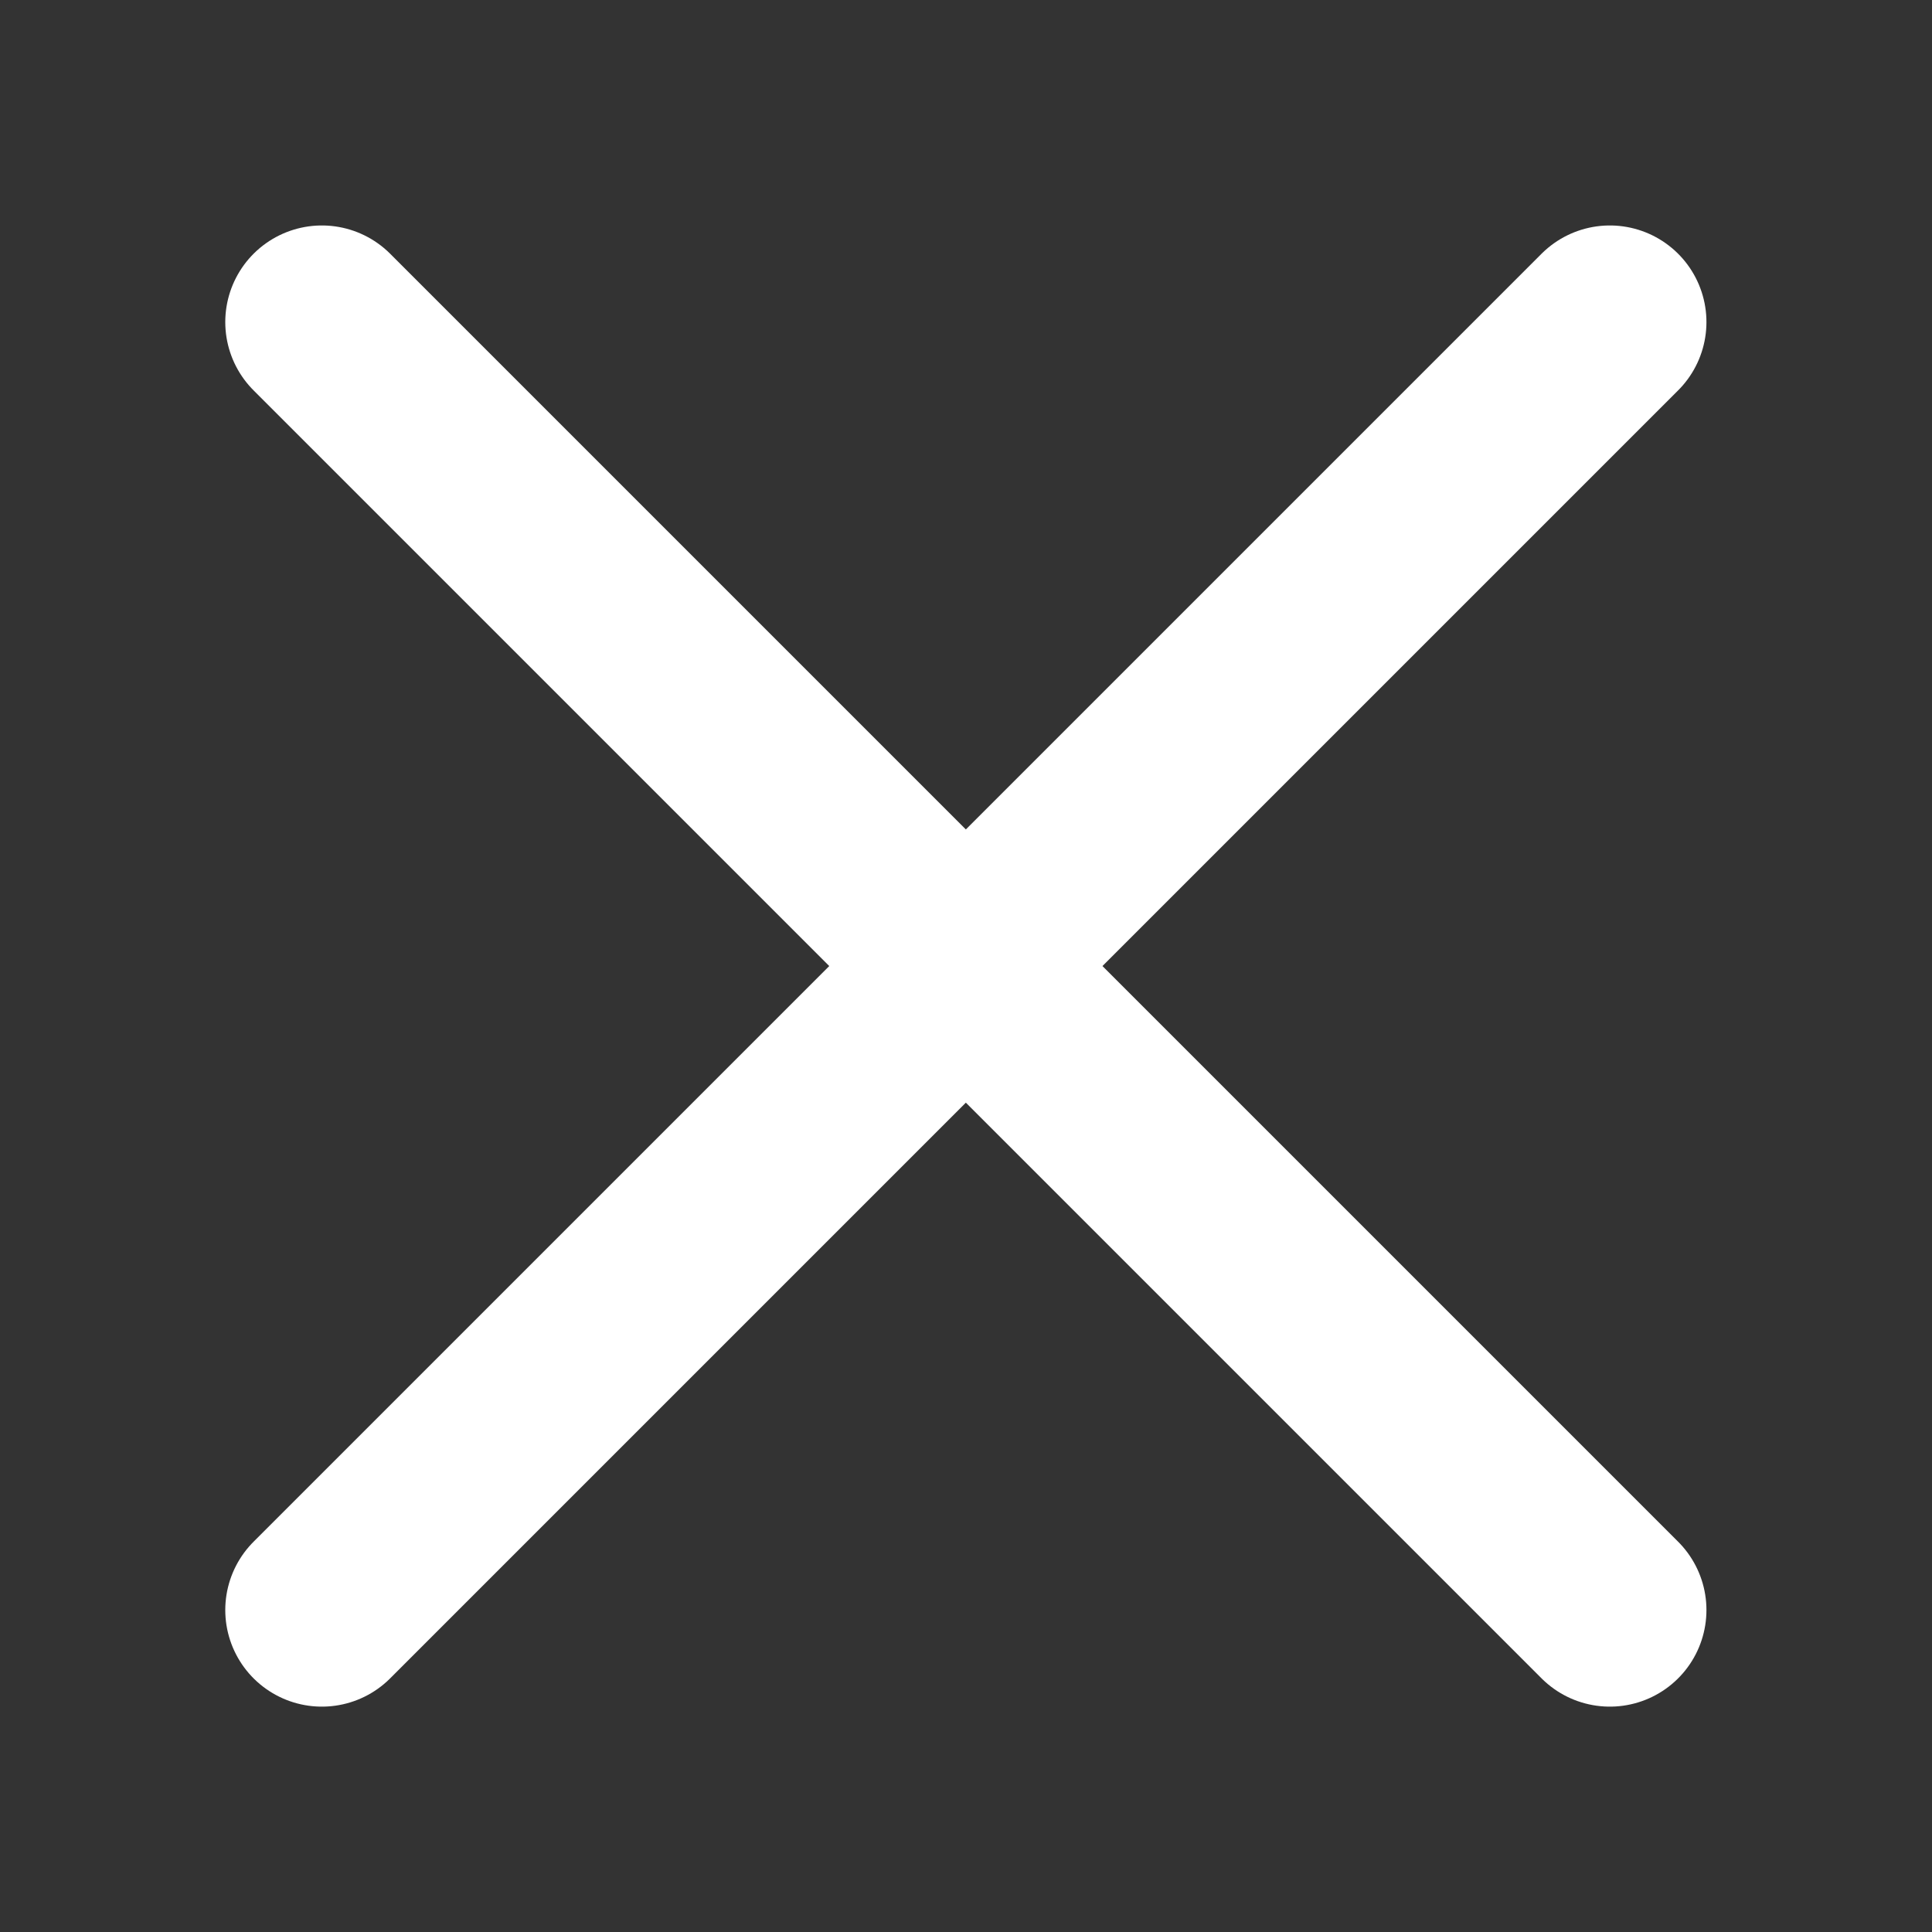 <svg width="20" height="20" viewBox="0 0 20 20" fill="none" xmlns="http://www.w3.org/2000/svg">
<rect x="0" y="0" width="20" height="20" fill="#333333" stroke="none"/>
<path d="M16.665 16.667L3.332 3.334M16.665 3.334L3.332 16.667" stroke="white" stroke-width="2" stroke-linecap="round"/>
</svg>
